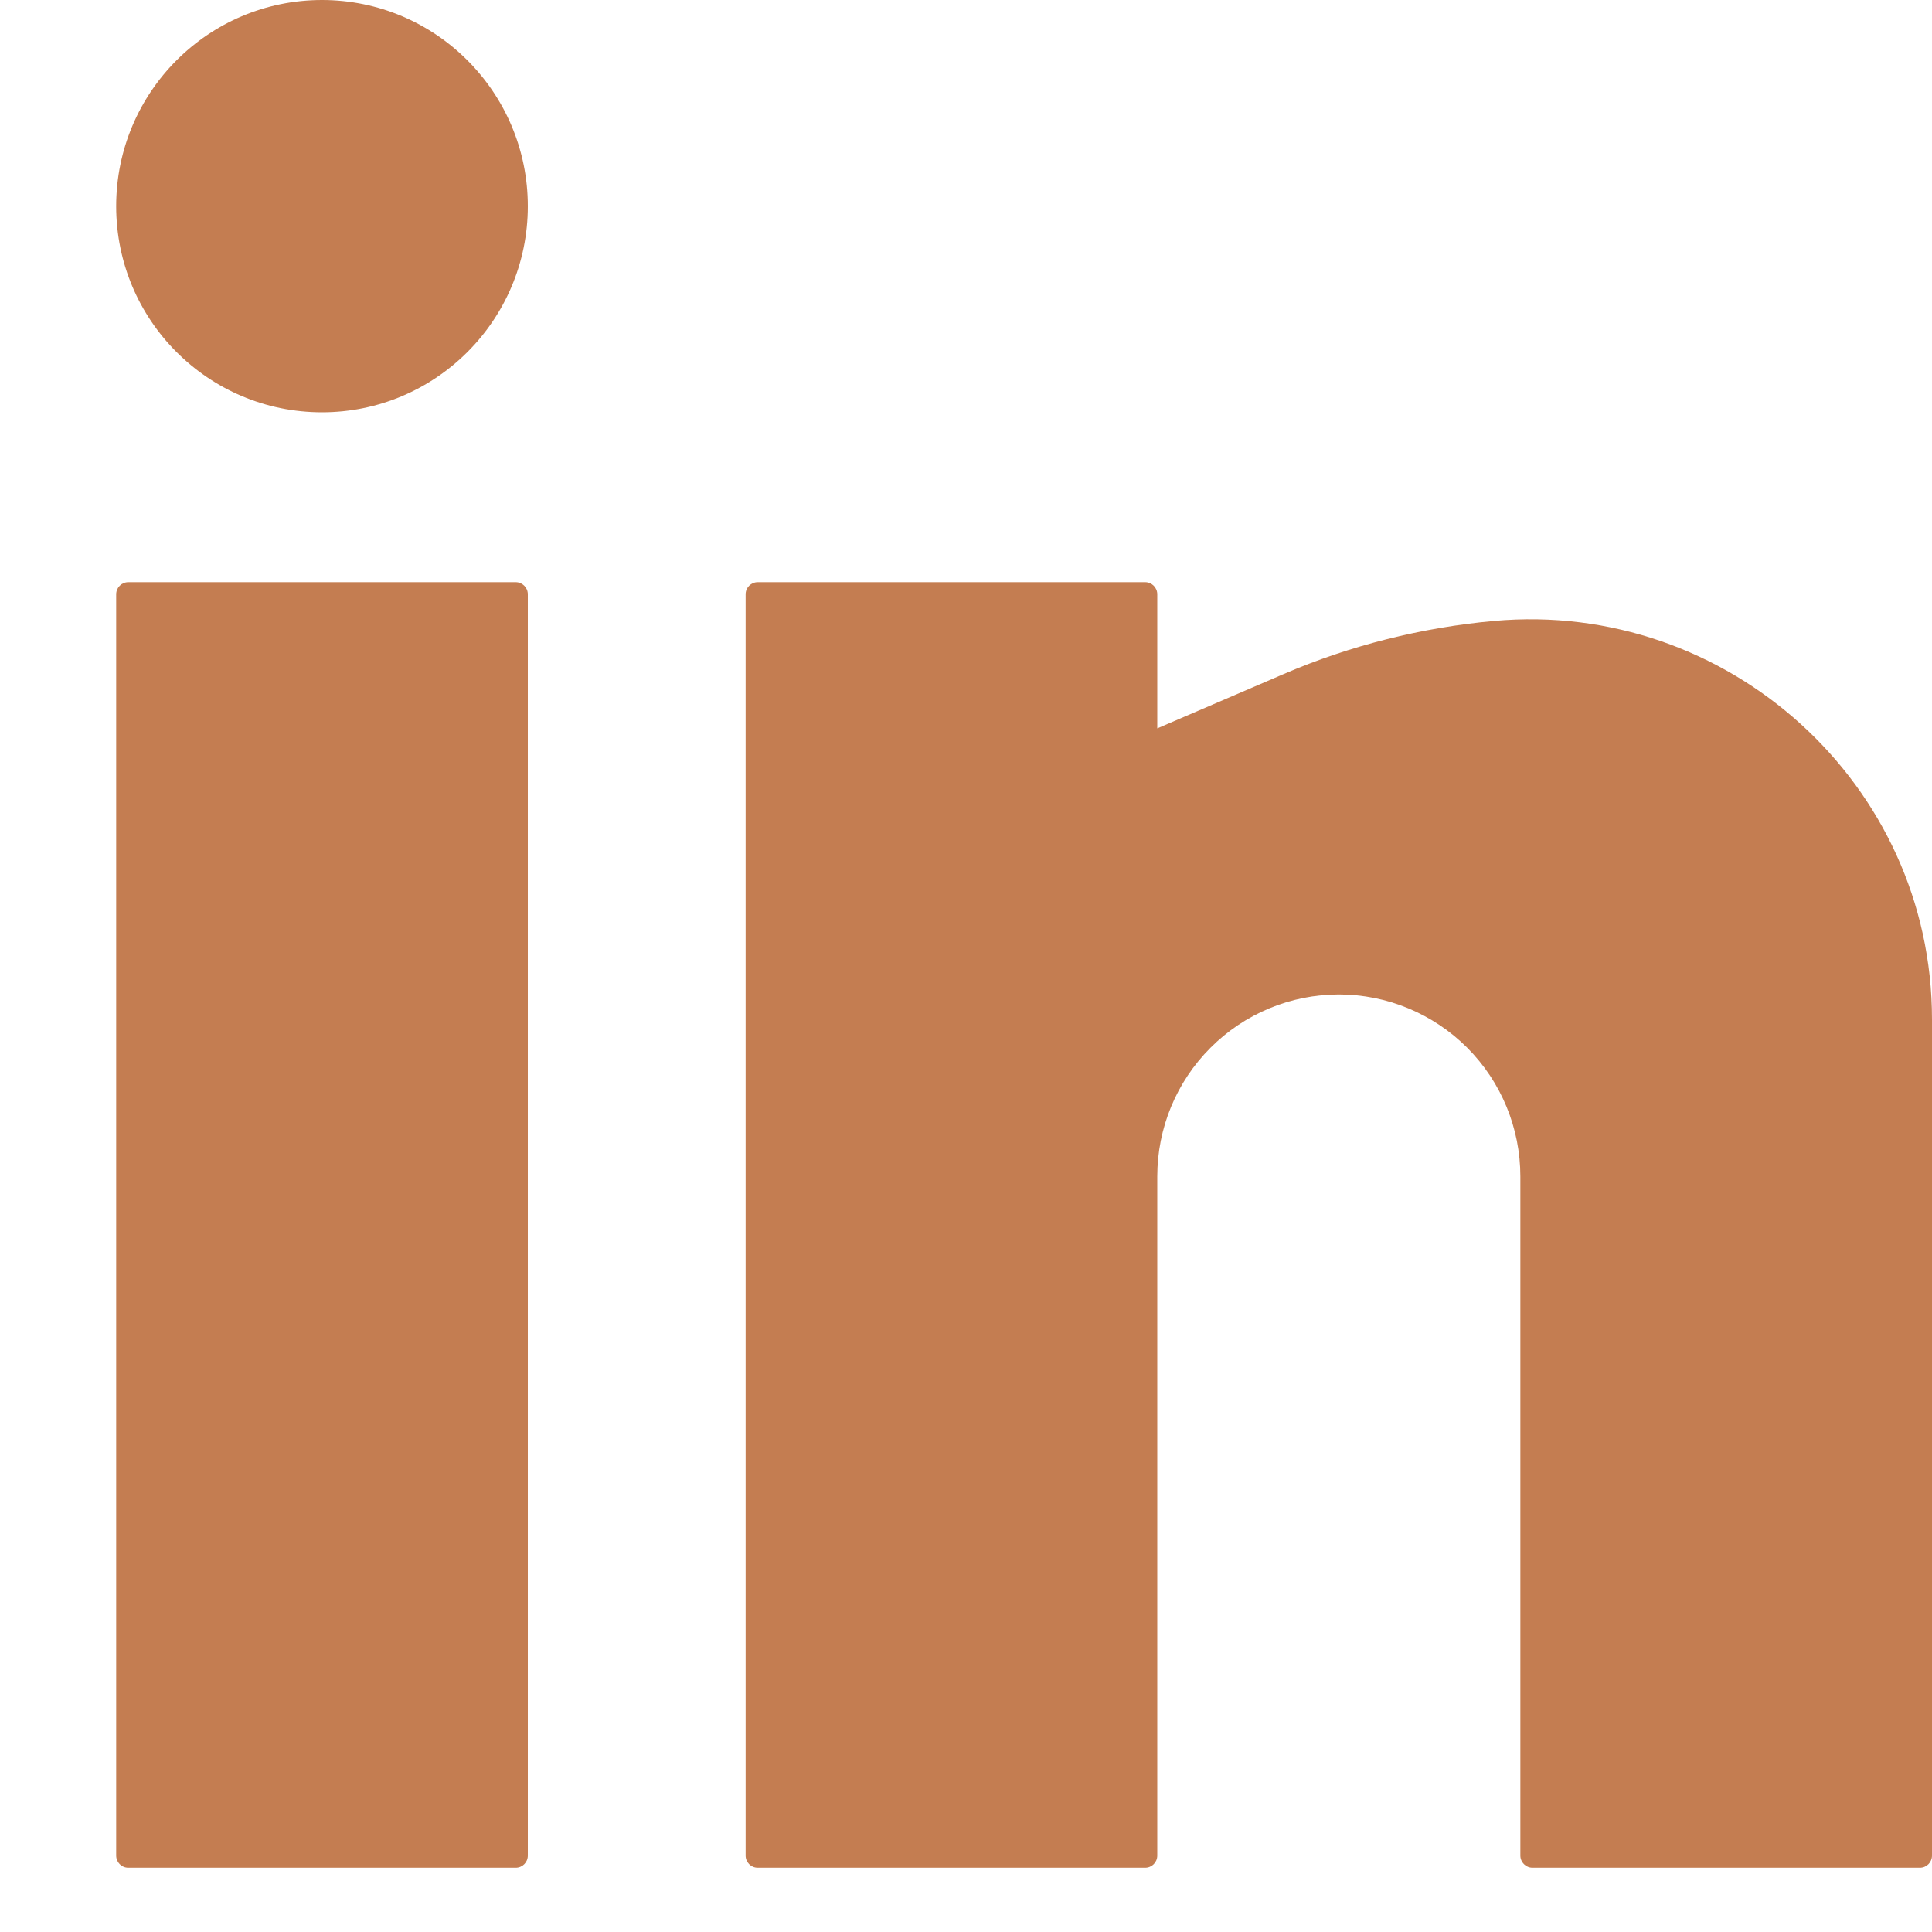 <svg width="15" height="15" viewBox="0 0 15 15" fill="none" xmlns="http://www.w3.org/2000/svg">
<g opacity="0.87">
<path d="M2.5 0C1.617 0 0.902 0.717 0.902 1.601C0.902 2.485 1.617 3.201 2.5 3.201C3.382 3.201 4.098 2.485 4.098 1.601C4.098 0.717 3.382 0 2.5 0Z" fill="#BB6A37"/>
<path d="M0.996 4.52C0.944 4.52 0.902 4.562 0.902 4.614V14.407C0.902 14.459 0.944 14.501 0.996 14.501H4.004C4.056 14.501 4.098 14.459 4.098 14.407V4.614C4.098 4.562 4.056 4.52 4.004 4.52H0.996Z" fill="#BB6A37"/>
<path d="M5.883 4.52C5.831 4.52 5.789 4.562 5.789 4.614V14.407C5.789 14.459 5.831 14.501 5.883 14.501H8.891C8.943 14.501 8.985 14.459 8.985 14.407V9.134C8.985 8.759 9.133 8.4 9.398 8.135C9.662 7.87 10.021 7.721 10.395 7.721C10.768 7.721 11.127 7.87 11.392 8.135C11.656 8.4 11.804 8.759 11.804 9.134V14.407C11.804 14.459 11.847 14.501 11.898 14.501H14.906C14.958 14.501 15 14.459 15 14.407V7.914C15 6.086 13.413 4.656 11.598 4.821C11.038 4.872 10.484 5.011 9.967 5.233L8.985 5.655V4.614C8.985 4.562 8.943 4.52 8.891 4.52H5.883Z" fill="#BB6A37"/>
</g>
</svg>

